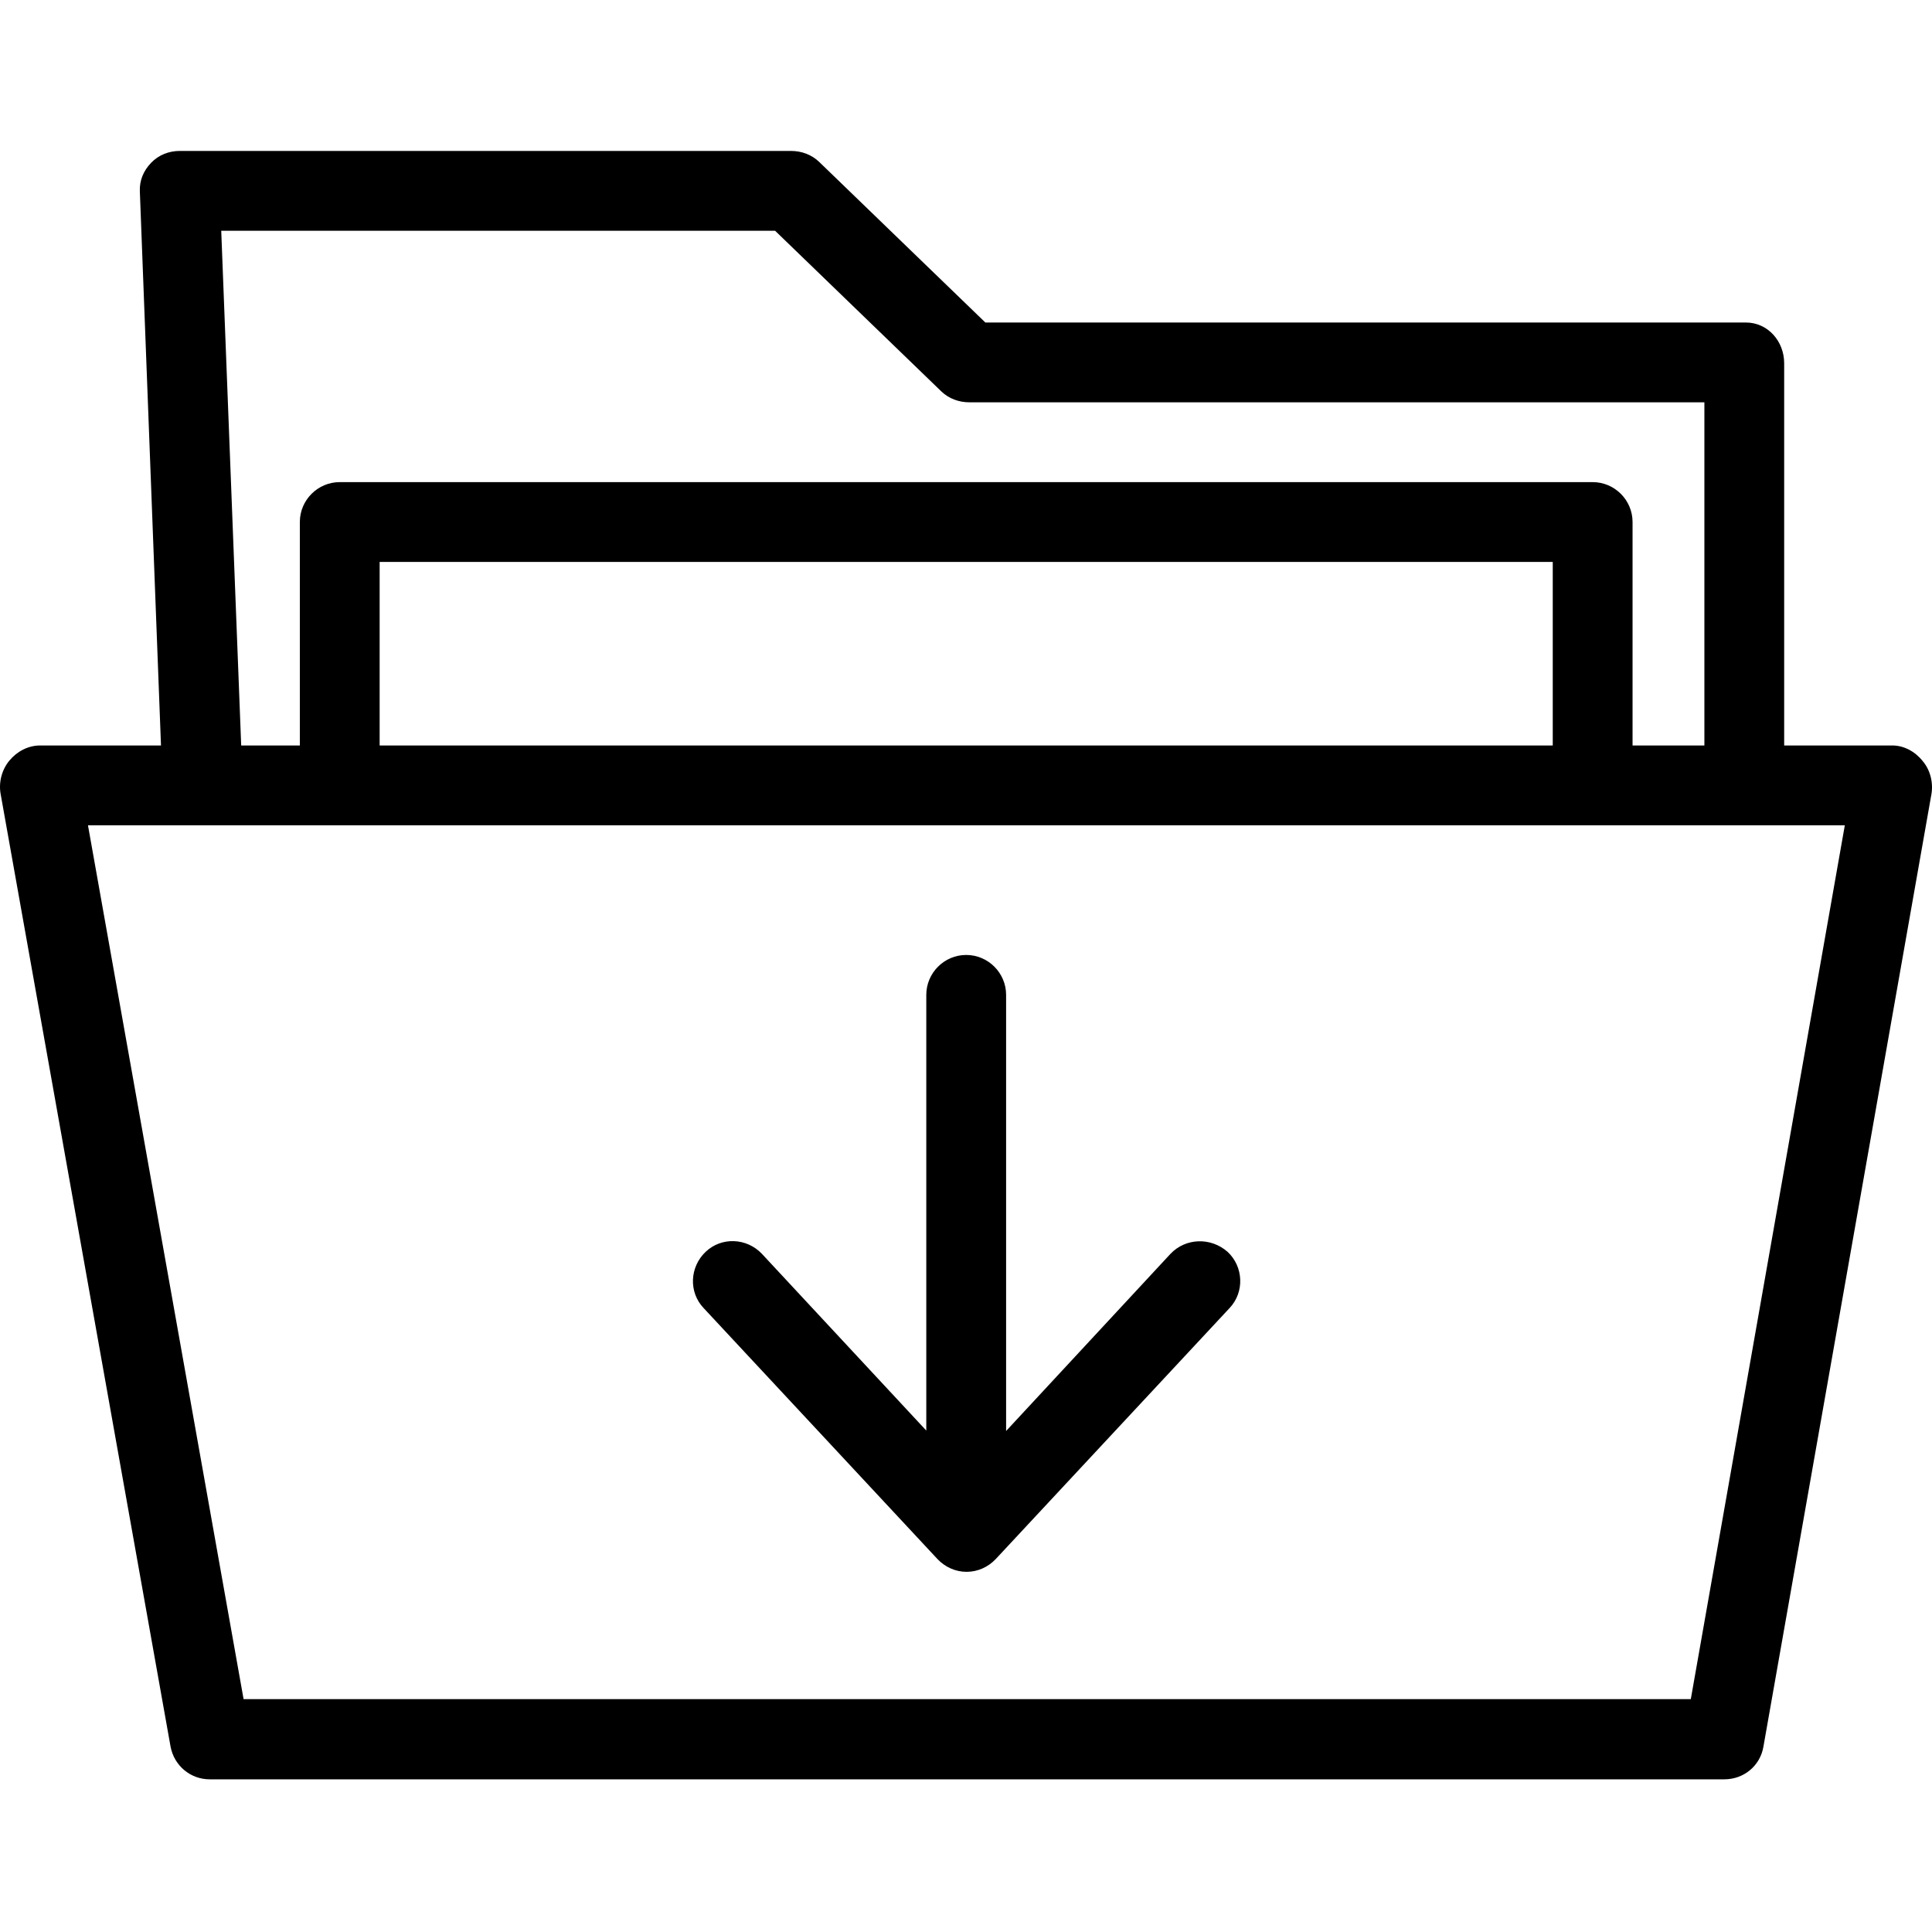 <svg xmlns="http://www.w3.org/2000/svg" height="512pt" version="1.1" viewBox="0 -40 512 512" width="512pt">
<g id="surface1">
<path d="M 501.484 157.559 L 472.824 157.559 L 472.824 56.254 C 472.824 50.438 468.492 45.469 462.676 45.469 L 261.129 45.469 L 217.035 2.855 C 215.023 0.953 212.379 0 209.633 0 L 47.633 0 C 44.777 0 42.027 1.059 40.02 3.172 C 38.008 5.285 36.953 7.824 37.059 10.68 L 42.664 157.559 L 10.621 157.559 C 7.449 157.559 4.488 159.145 2.48 161.574 C 0.473 164.008 -0.375 167.285 0.156 170.352 L 45.199 422.867 C 46.152 427.941 50.488 431.539 55.562 431.539 L 456.965 431.539 C 462.148 431.539 466.48 427.941 467.328 422.867 L 511.848 170.457 C 512.375 167.391 511.527 164.008 509.52 161.68 C 507.512 159.145 504.551 157.559 501.484 157.559 Z M 58.629 21.148 L 205.402 21.148 L 249.496 63.762 C 251.508 65.668 254.148 66.617 256.898 66.617 L 451.68 66.617 L 451.68 157.559 L 432.645 157.559 L 432.645 98.34 C 432.645 92.523 427.887 87.766 422.07 87.766 L 90.035 87.766 C 84.219 87.766 79.461 92.523 79.461 98.34 L 79.461 157.559 L 63.918 157.559 Z M 411.496 157.559 L 100.609 157.559 L 100.609 108.914 L 411.496 108.914 Z M 448.082 410.285 L 64.551 410.285 L 23.312 178.707 L 488.898 178.707 Z M 448.082 410.285 " style=" stroke:none;fill-rule:nonzero;fill:rgb(0%,0%,0%);fill-opacity:1;" />
<path d="M 310.195 292.273 L 266.629 339.227 L 266.629 223.648 C 266.629 217.832 261.867 213.074 256.051 213.074 C 250.238 213.074 245.477 217.832 245.477 223.648 L 245.477 339.117 L 201.91 292.273 C 197.895 288.047 191.23 287.727 187 291.746 C 182.773 295.766 182.453 302.426 186.473 306.656 L 248.438 373.168 C 250.449 375.285 253.199 376.551 256.156 376.551 C 259.117 376.551 261.867 375.285 263.879 373.168 L 325.844 306.656 C 329.859 302.426 329.543 295.66 325.316 291.746 C 320.875 287.832 314.211 288.047 310.195 292.273 Z M 310.195 292.273 " style=" stroke:none;fill-rule:nonzero;fill:rgb(0%,0%,0%);fill-opacity:1;" />
</g>
</svg>